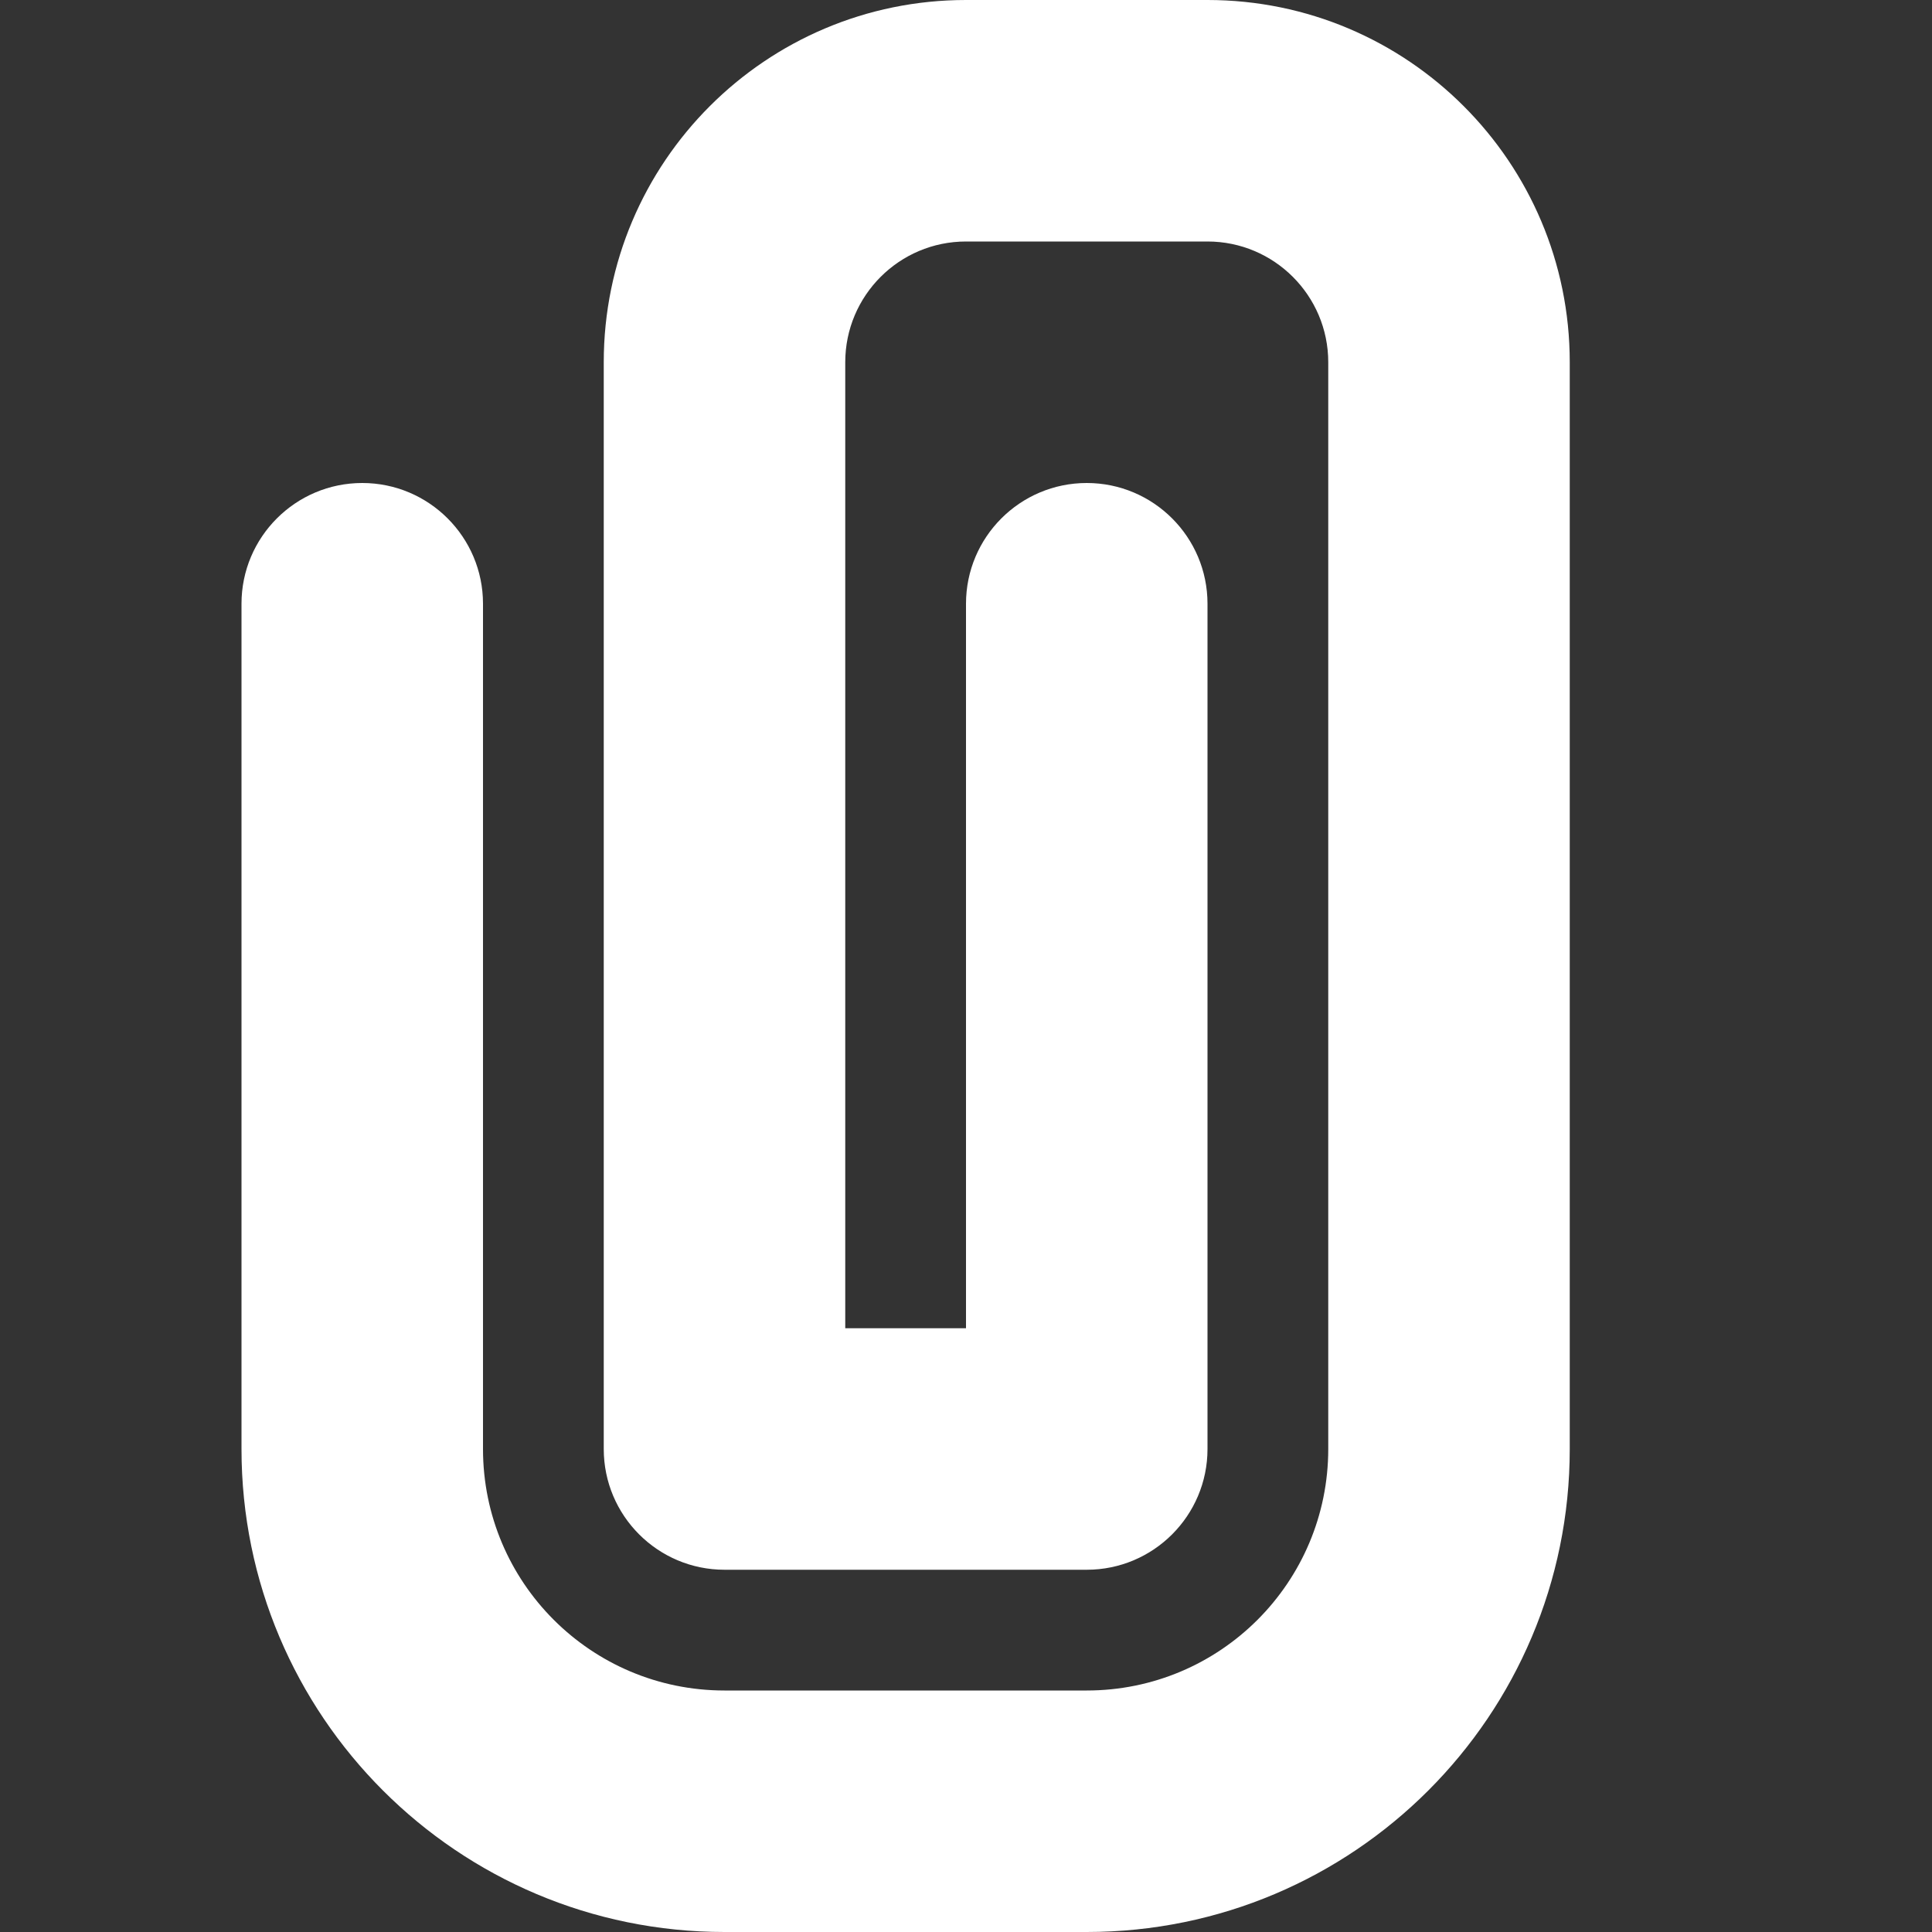 <?xml version="1.0" encoding="UTF-8"?>
<svg width="16px" height="16px" viewBox="0 0 16 16" version="1.1" xmlns="http://www.w3.org/2000/svg" xmlns:xlink="http://www.w3.org/1999/xlink">
    <rect x="0" y="0" width="16" height="16" fill="#333333" stroke="none"/>
    <!-- Generator: Sketch 48.2 (47327) - http://www.bohemiancoding.com/sketch -->
    <title>attach</title>
    <desc>Created with Sketch.</desc>
    <defs></defs>
    <g id="Icon" stroke="none" stroke-width="1" fill="none" fill-rule="evenodd">
        <g id="attach" fill="#FFFFFF" fill-rule="nonzero">
            <path d="M7,11 L7,3 L7,3 C7,2.448 7.448,2 8,2 L10,2 C10.552,2 11,2.448 11,3 L11,12 C11,13.105 10.105,14 9,14 L6,14 C4.895,14 4,13.105 4,12 L4,5 C4,4.448 3.552,4 3,4 L3,4 C2.448,4 2,4.448 2,5 L2,12 C2,14.209 3.791,16 6,16 L9,16 C11.209,16 13,14.209 13,12 L13,3 C13,1.343 11.657,-3.04359188e-16 10,0 L8,0 C6.343,3.04359188e-16 5,1.343 5,3 L5,12 C5,12.552 5.448,13 6,13 L9,13 C9.552,13 10,12.552 10,12 L10,5 C10,4.448 9.552,4 9,4 L9,4 C8.448,4 8,4.448 8,5 L8,11 L7,11 Z" id="Line"></path>
        </g>
    </g>
</svg>